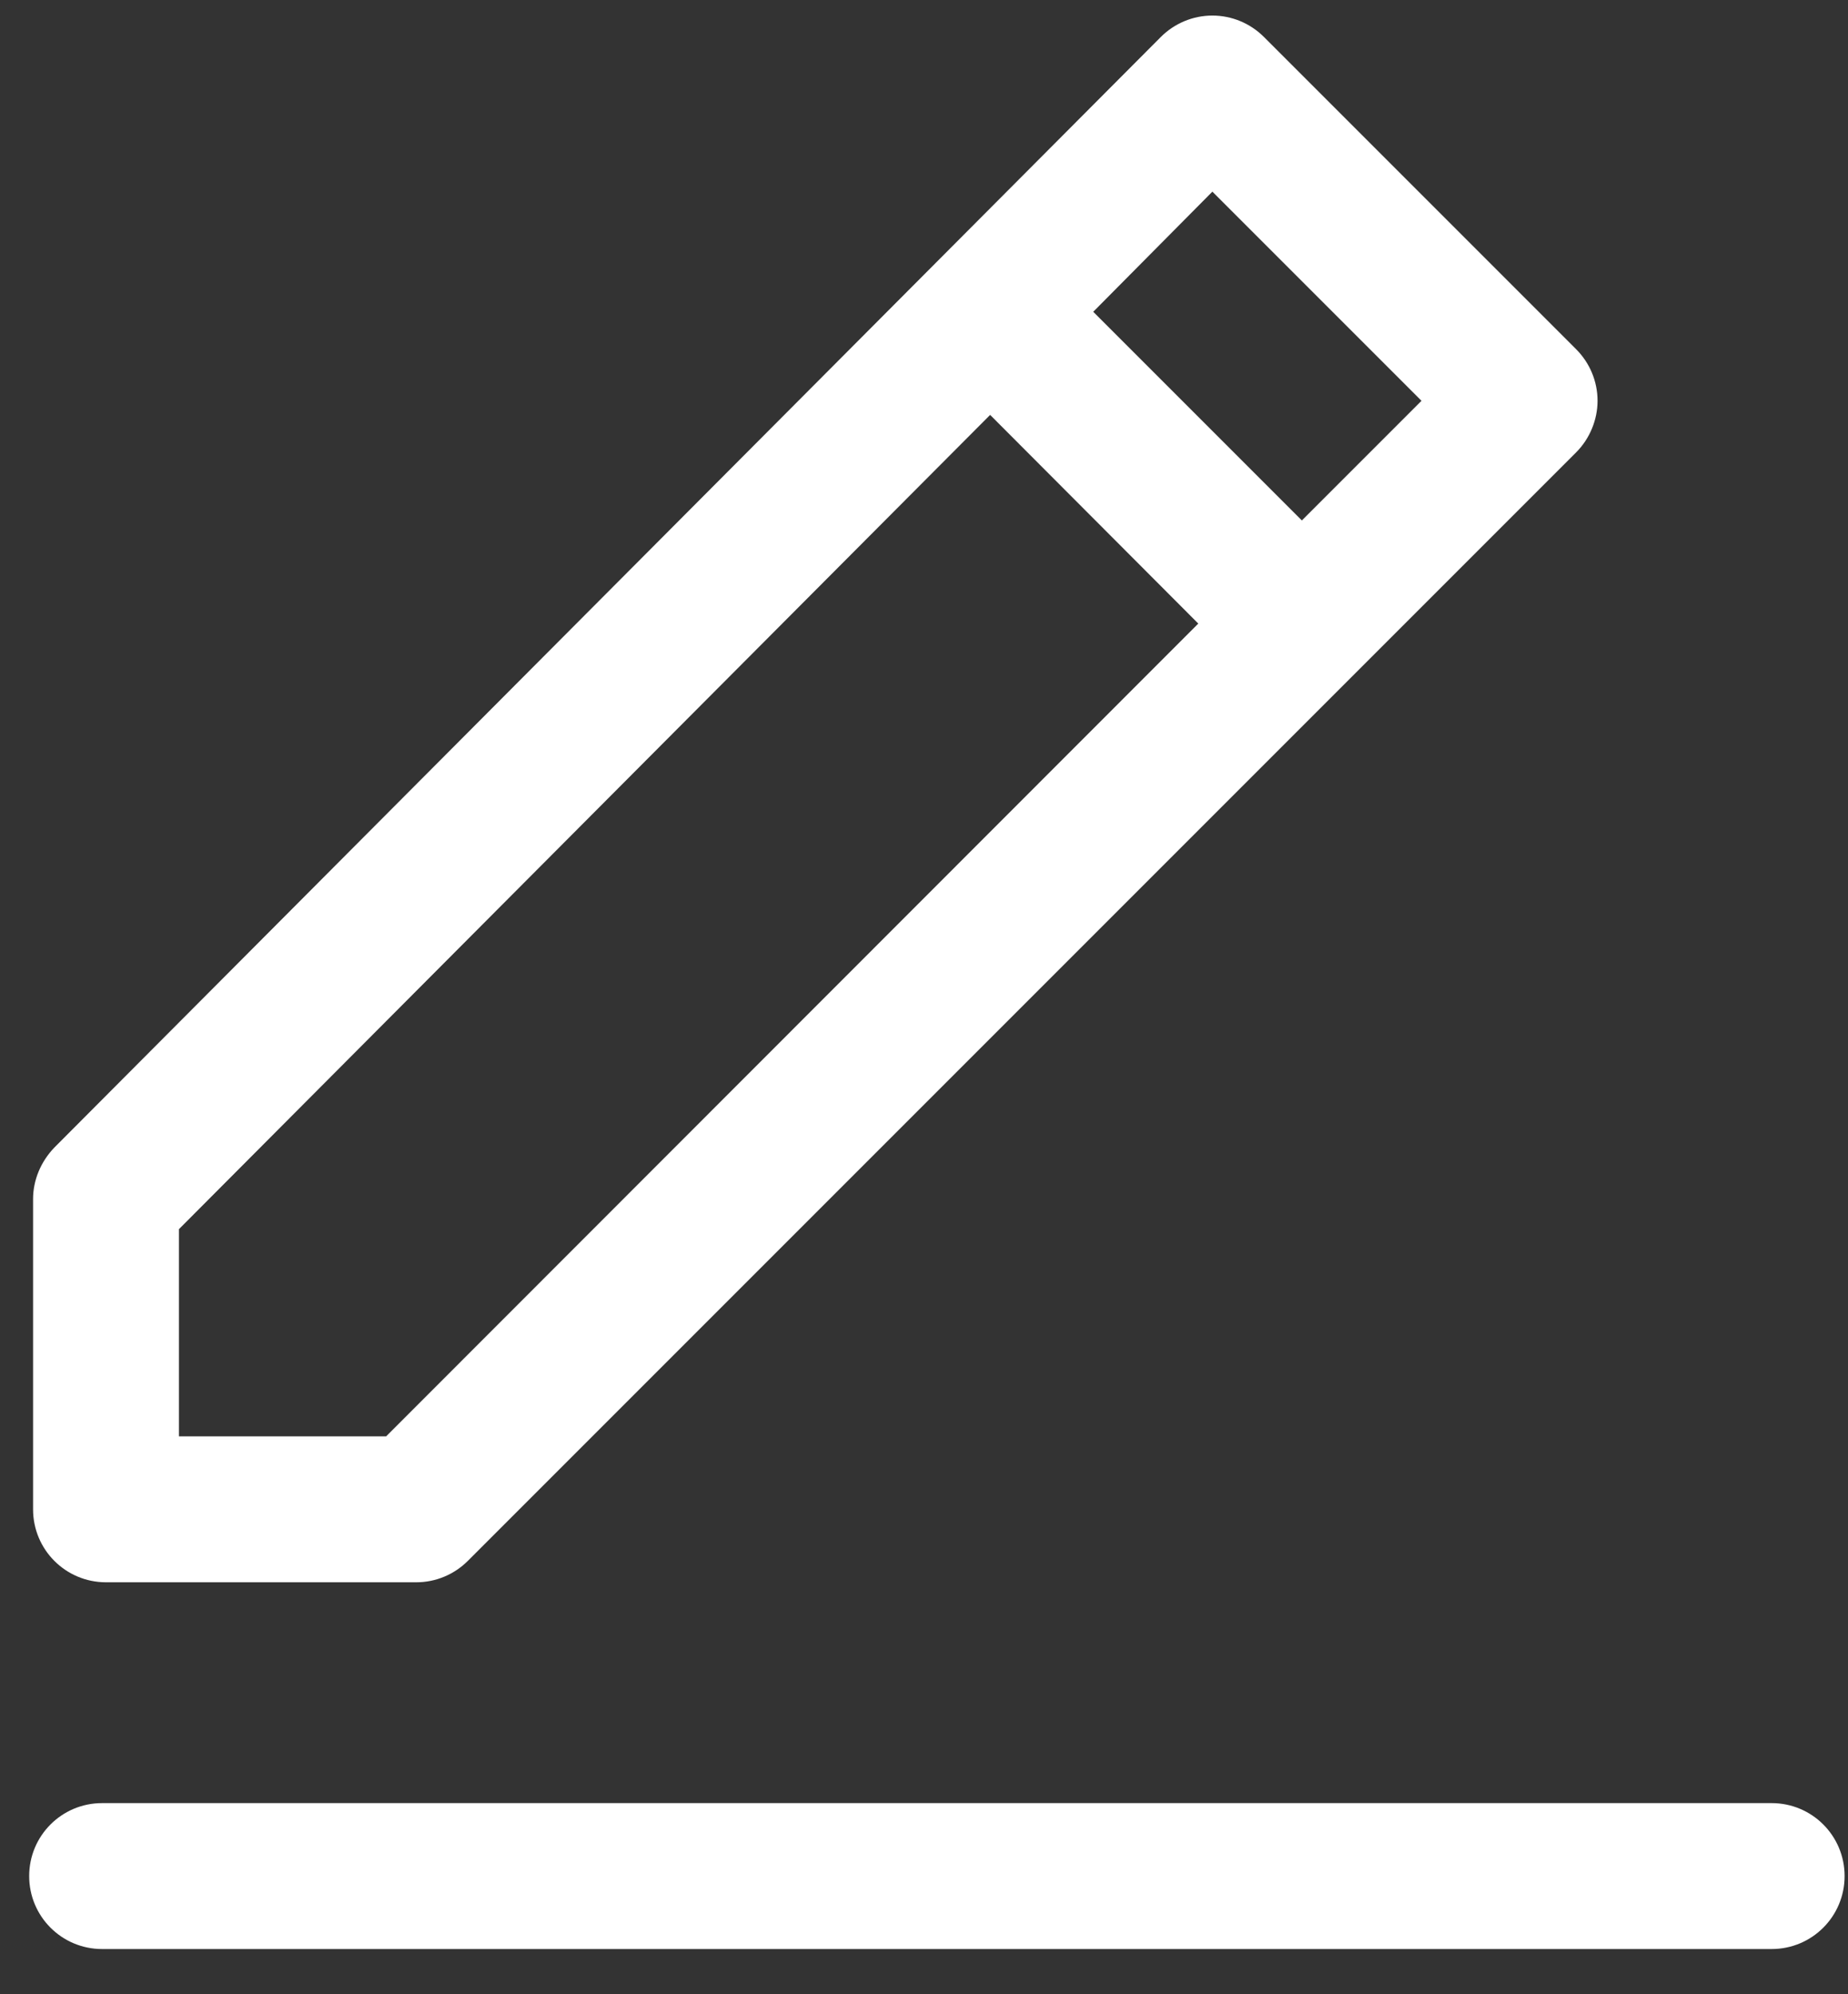 <svg xmlns="http://www.w3.org/2000/svg" width="38" height="41" viewBox="0 0 38 41">
  <rect x="0" y="0" width="38" height="41" fill="#333333" stroke="none"/>
  <path fill="white" fill-rule="evenodd" d="M901.43,37.07 L867.1,37.07 C866.27,37.07 865.6,37.74 865.6,38.57 C865.6,39.4 866.27,40.07 867.1,40.07 L901.43,40.07 C902.26,40.07 902.93,39.4 902.93,38.57 C902.93,37.74 902.26,37.07 901.43,37.07 M868.68,25.27 L885.36,8.53 L889.64,12.82 L872.94,29.53 L868.68,29.53 L868.68,25.27 Z M889.93,3.94 L894.23,8.24 L891.77,10.7 L887.48,6.41 L889.93,3.94 Z M867.18,32.53 L873.56,32.53 C873.96,32.53 874.34,32.37 874.62,32.09 L897.41,9.3 C897.69,9.02 897.85,8.63 897.85,8.24 C897.85,7.84 897.69,7.46 897.41,7.18 L890.99,0.76 C890.71,0.48 890.33,0.32 889.93,0.32 C889.53,0.32 889.15,0.48 888.87,0.76 L866.12,23.59 C865.84,23.88 865.68,24.26 865.68,24.65 L865.68,31.03 C865.68,31.86 866.35,32.53 867.18,32.53 L867.18,32.53 Z" transform="translate(-865)"/>
</svg>
